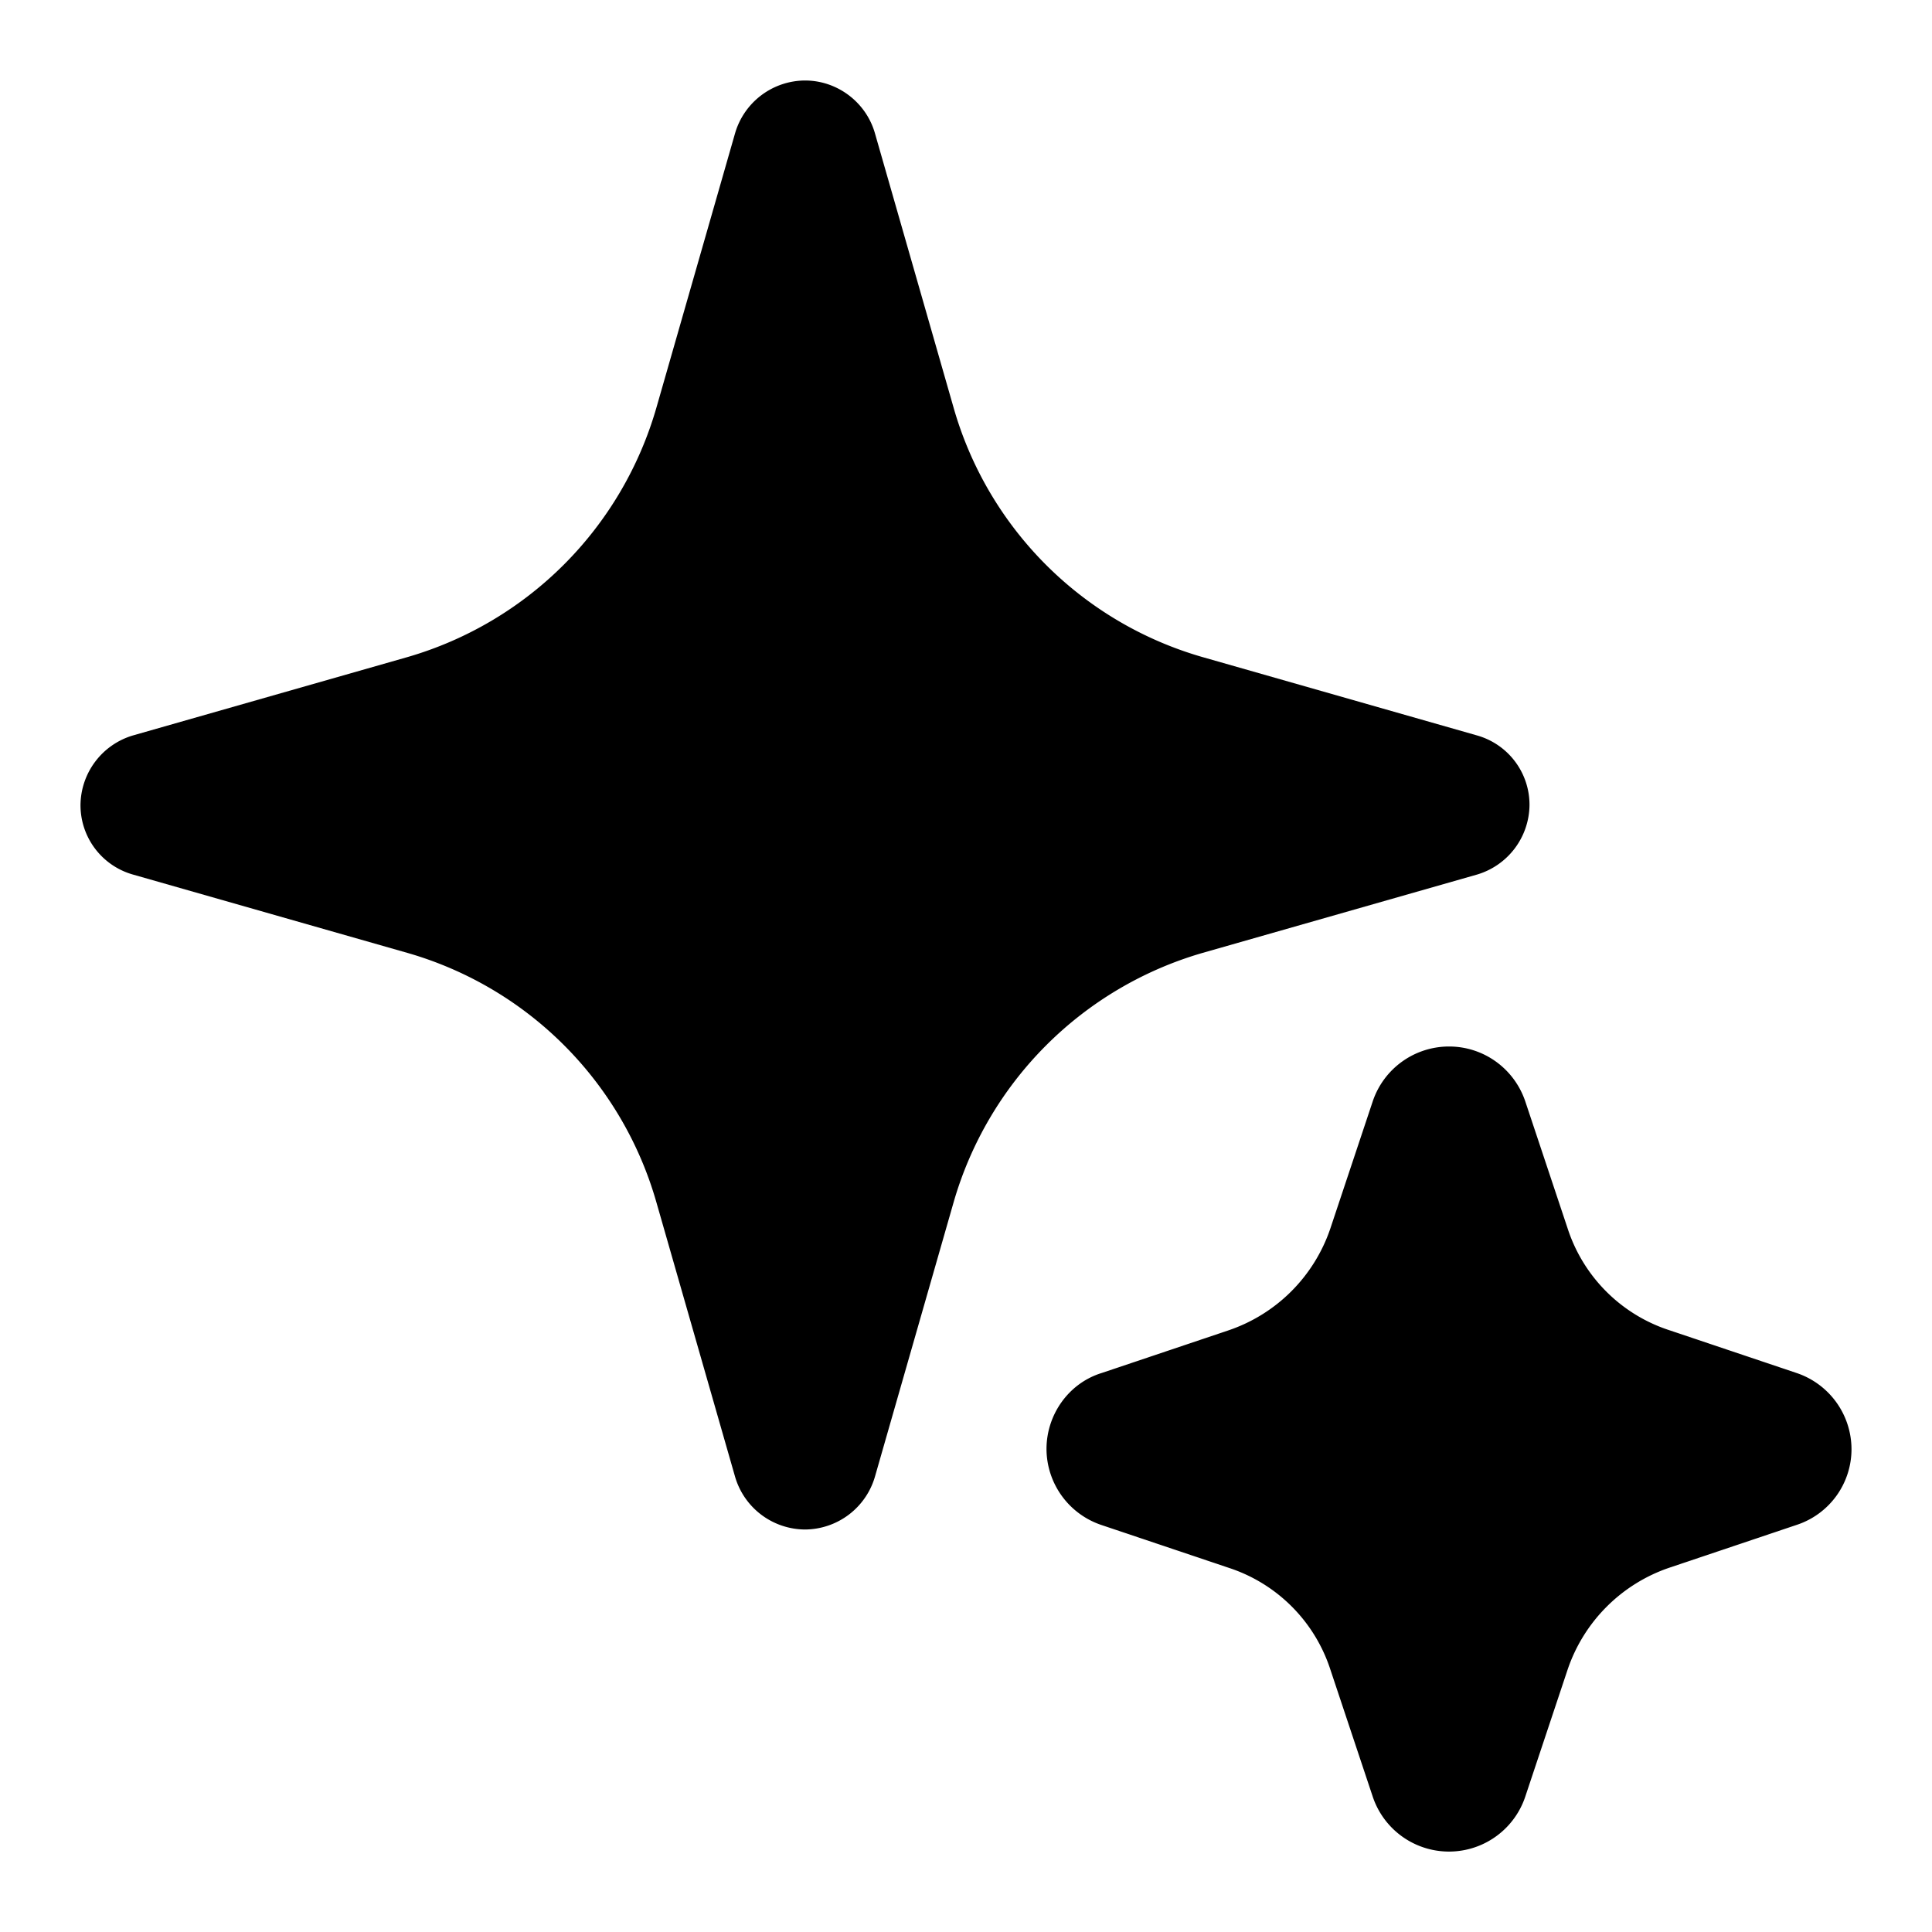 <svg xmlns="http://www.w3.org/2000/svg" width="24" height="24" fill="none" viewBox="0 0 24 24"><g fill="currentColor" clip-path="url(#a)"><path d="M18 13c.434 0 .81.277.947.68l.526 1.578a1.97 1.97 0 0 0 1.266 1.267l1.576.53A1 1 0 0 1 23 18a.99.99 0 0 1-.685.944l-1.576.53a2.02 2.02 0 0 0-1.266 1.268l-.526 1.578a.999.999 0 0 1-1.894 0l-.526-1.578a1.97 1.97 0 0 0-1.266-1.267l-1.576-.53A1 1 0 0 1 13 18c0-.426.274-.817.685-.944l1.576-.53a2.02 2.02 0 0 0 1.266-1.268l.526-1.578A1 1 0 0 1 18 13M10 1c.403 0 .758.271.868.653l.979 3.415a4.51 4.51 0 0 0 3.093 3.095l3.412.974A.895.895 0 0 1 19 10a.91.91 0 0 1-.648.863l-3.412.974a4.53 4.53 0 0 0-3.093 3.095l-.979 3.415A.91.91 0 0 1 10 19a.91.91 0 0 1-.868-.653l-.979-3.415a4.51 4.51 0 0 0-3.093-3.095l-3.412-.974A.895.895 0 0 1 1 10a.91.91 0 0 1 .648-.863l3.412-.974a4.53 4.53 0 0 0 3.093-3.095l.979-3.415A.91.91 0 0 1 10 1"/></g><defs><clipPath id="a"><path fill="currentColor" d="M0 0h24v24H0z"/></clipPath></defs></svg>